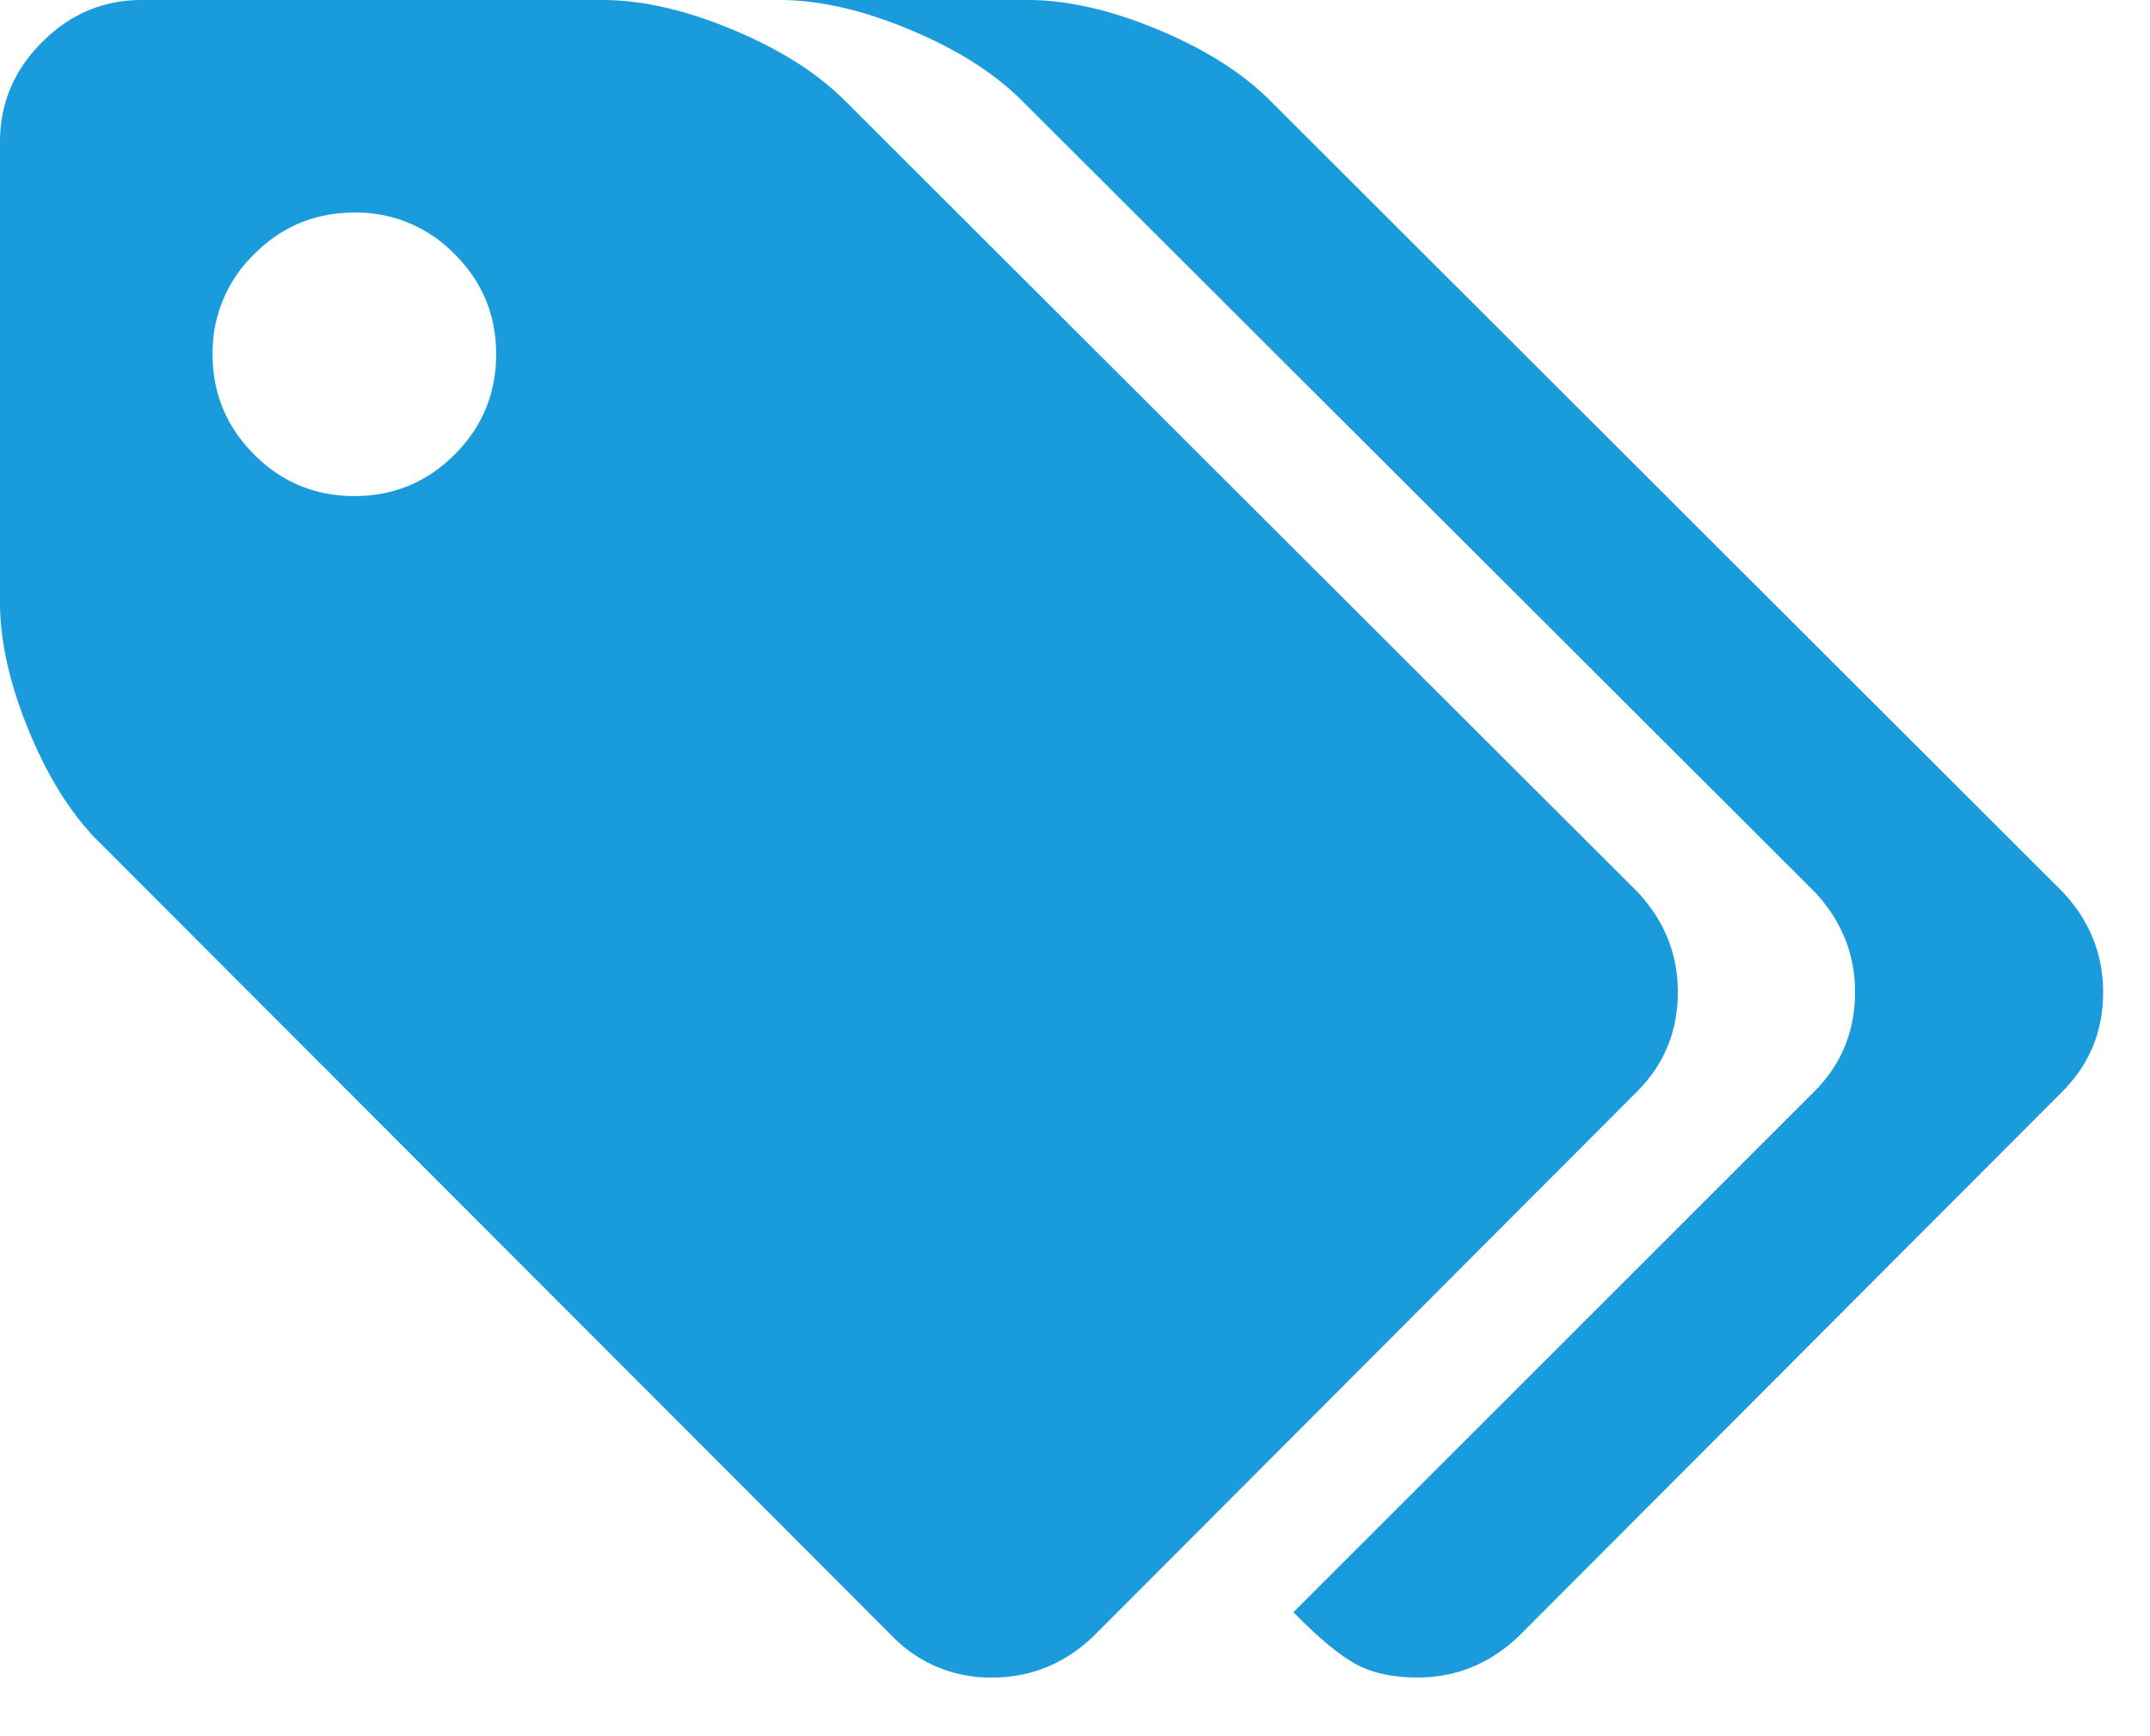 <svg width="26" height="21" viewBox="0 0 26 21" xmlns="http://www.w3.org/2000/svg"><title>B1E2FC5C-B236-49CA-BA07-2F2E590EFAE2</title><path d="M6 4.286c0-.474-.167-.878-.502-1.212a1.652 1.652 0 0 0-1.212-.503c-.474 0-.878.168-1.212.503a1.652 1.652 0 0 0-.503 1.212c0 .473.168.877.503 1.212.334.335.738.502 1.212.502.473 0 .877-.167 1.212-.502.335-.335.502-.74.502-1.212zM20.29 12c0 .473-.165.875-.495 1.205l-6.576 6.59c-.348.33-.755.495-1.219.495a1.64 1.64 0 0 1-1.205-.495l-9.576-9.59c-.34-.33-.627-.78-.864-1.352C.118 8.28 0 7.759 0 7.286V1.714C0 1.25.17.848.509.51.849.169 1.25 0 1.714 0h5.572c.473 0 .995.118 1.567.355.571.237 1.026.524 1.366.864l9.576 9.562c.33.348.495.755.495 1.219zm5.143 0c0 .473-.165.875-.495 1.205l-6.576 6.59c-.349.33-.755.495-1.22.495-.32 0-.584-.062-.79-.187-.205-.125-.441-.326-.71-.603l6.296-6.295c.33-.33.495-.732.495-1.205 0-.464-.165-.87-.495-1.219L12.361 1.22c-.34-.34-.795-.627-1.366-.864C10.424.118 9.902 0 9.429 0h3c.473 0 .995.118 1.567.355.571.237 1.026.524 1.366.864l9.575 9.562c.33.348.496.755.496 1.219z" fill="#1A9BDB" fill-rule="evenodd"/></svg>